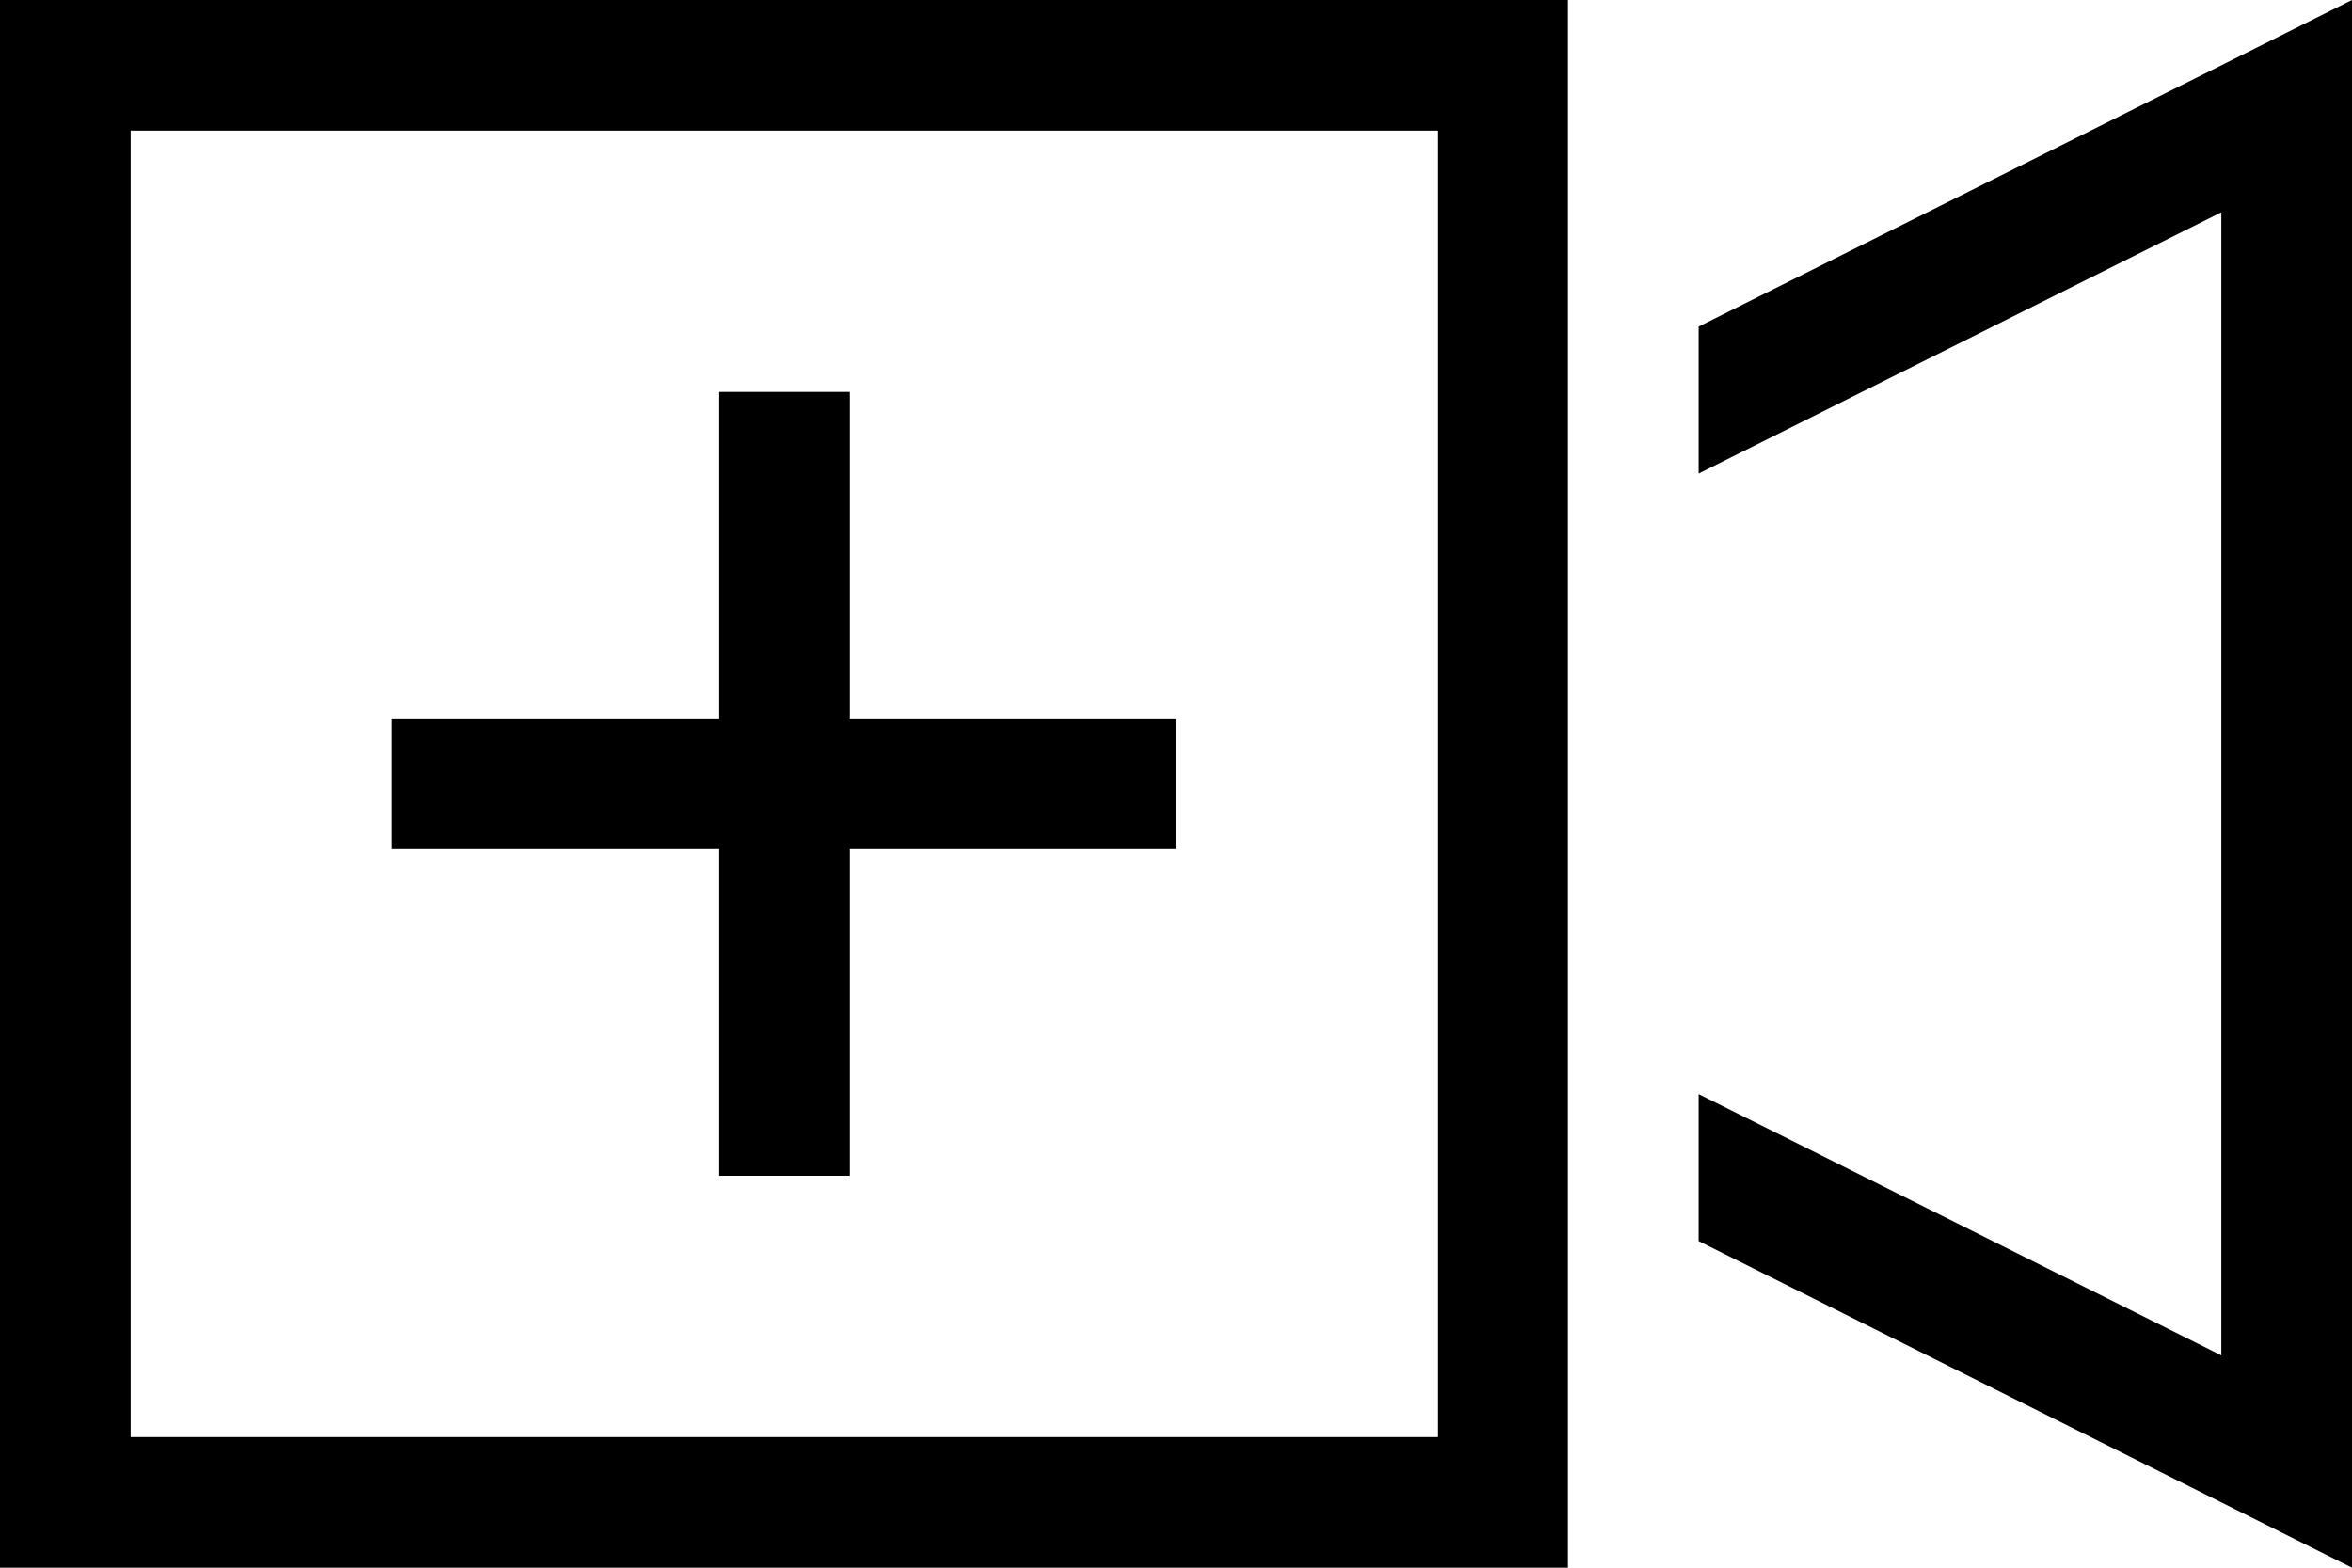 <svg viewBox="0 0 576 384">
  <path
    d="M 352 32 L 352 352 L 32 352 L 32 32 L 352 32 L 352 32 Z M 32 0 L 0 0 L 0 32 L 0 352 L 0 384 L 32 384 L 352 384 L 384 384 L 384 352 L 384 288 L 384 96 L 384 32 L 384 0 L 352 0 L 32 0 L 32 0 Z M 416 268 L 416 304 L 544 368 L 576 384 L 576 348 L 576 36 L 576 0 L 544 16 L 416 80 L 416 116 L 544 52 L 544 332 L 416 268 L 416 268 Z M 208 112 L 208 96 L 176 96 L 176 112 L 176 176 L 112 176 L 96 176 L 96 208 L 112 208 L 176 208 L 176 272 L 176 288 L 208 288 L 208 272 L 208 208 L 272 208 L 288 208 L 288 176 L 272 176 L 208 176 L 208 112 L 208 112 Z"
  />
</svg>